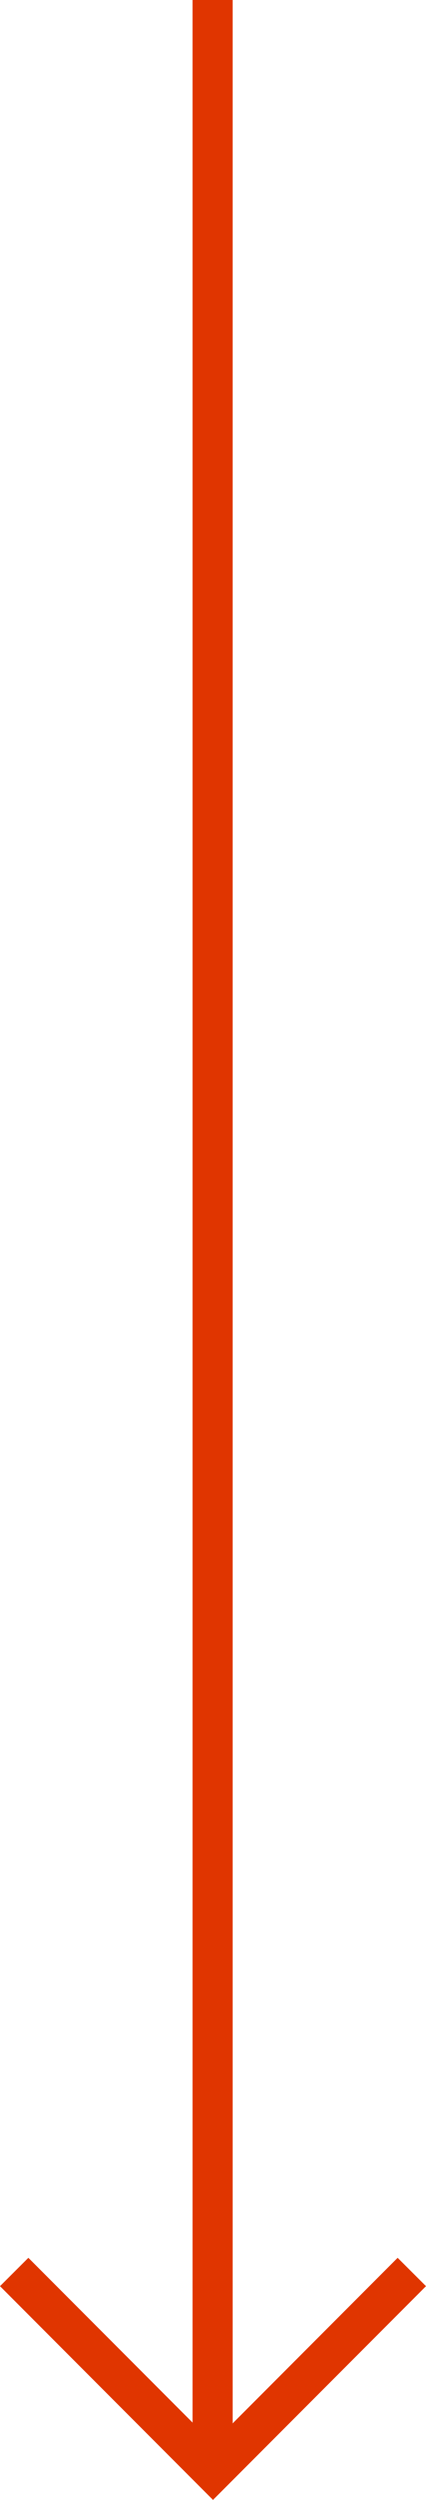 <svg xmlns="http://www.w3.org/2000/svg" width="10.628" height="62.278" viewBox="0 0 10.628 62.278">
  <g id="Group_4627" data-name="Group 4627" transform="translate(0.004 -61.5)">
    <line id="Line_185_2_" y2="61.5" transform="translate(5.3 61.5)" fill="none" stroke="#e03500" stroke-width="1"/>
    <path id="Path_6261_1_" d="M.35,118.1l4.96,4.97,4.96-4.97" fill="none" stroke="#e03500" stroke-width="1"/>
  </g>
</svg>
